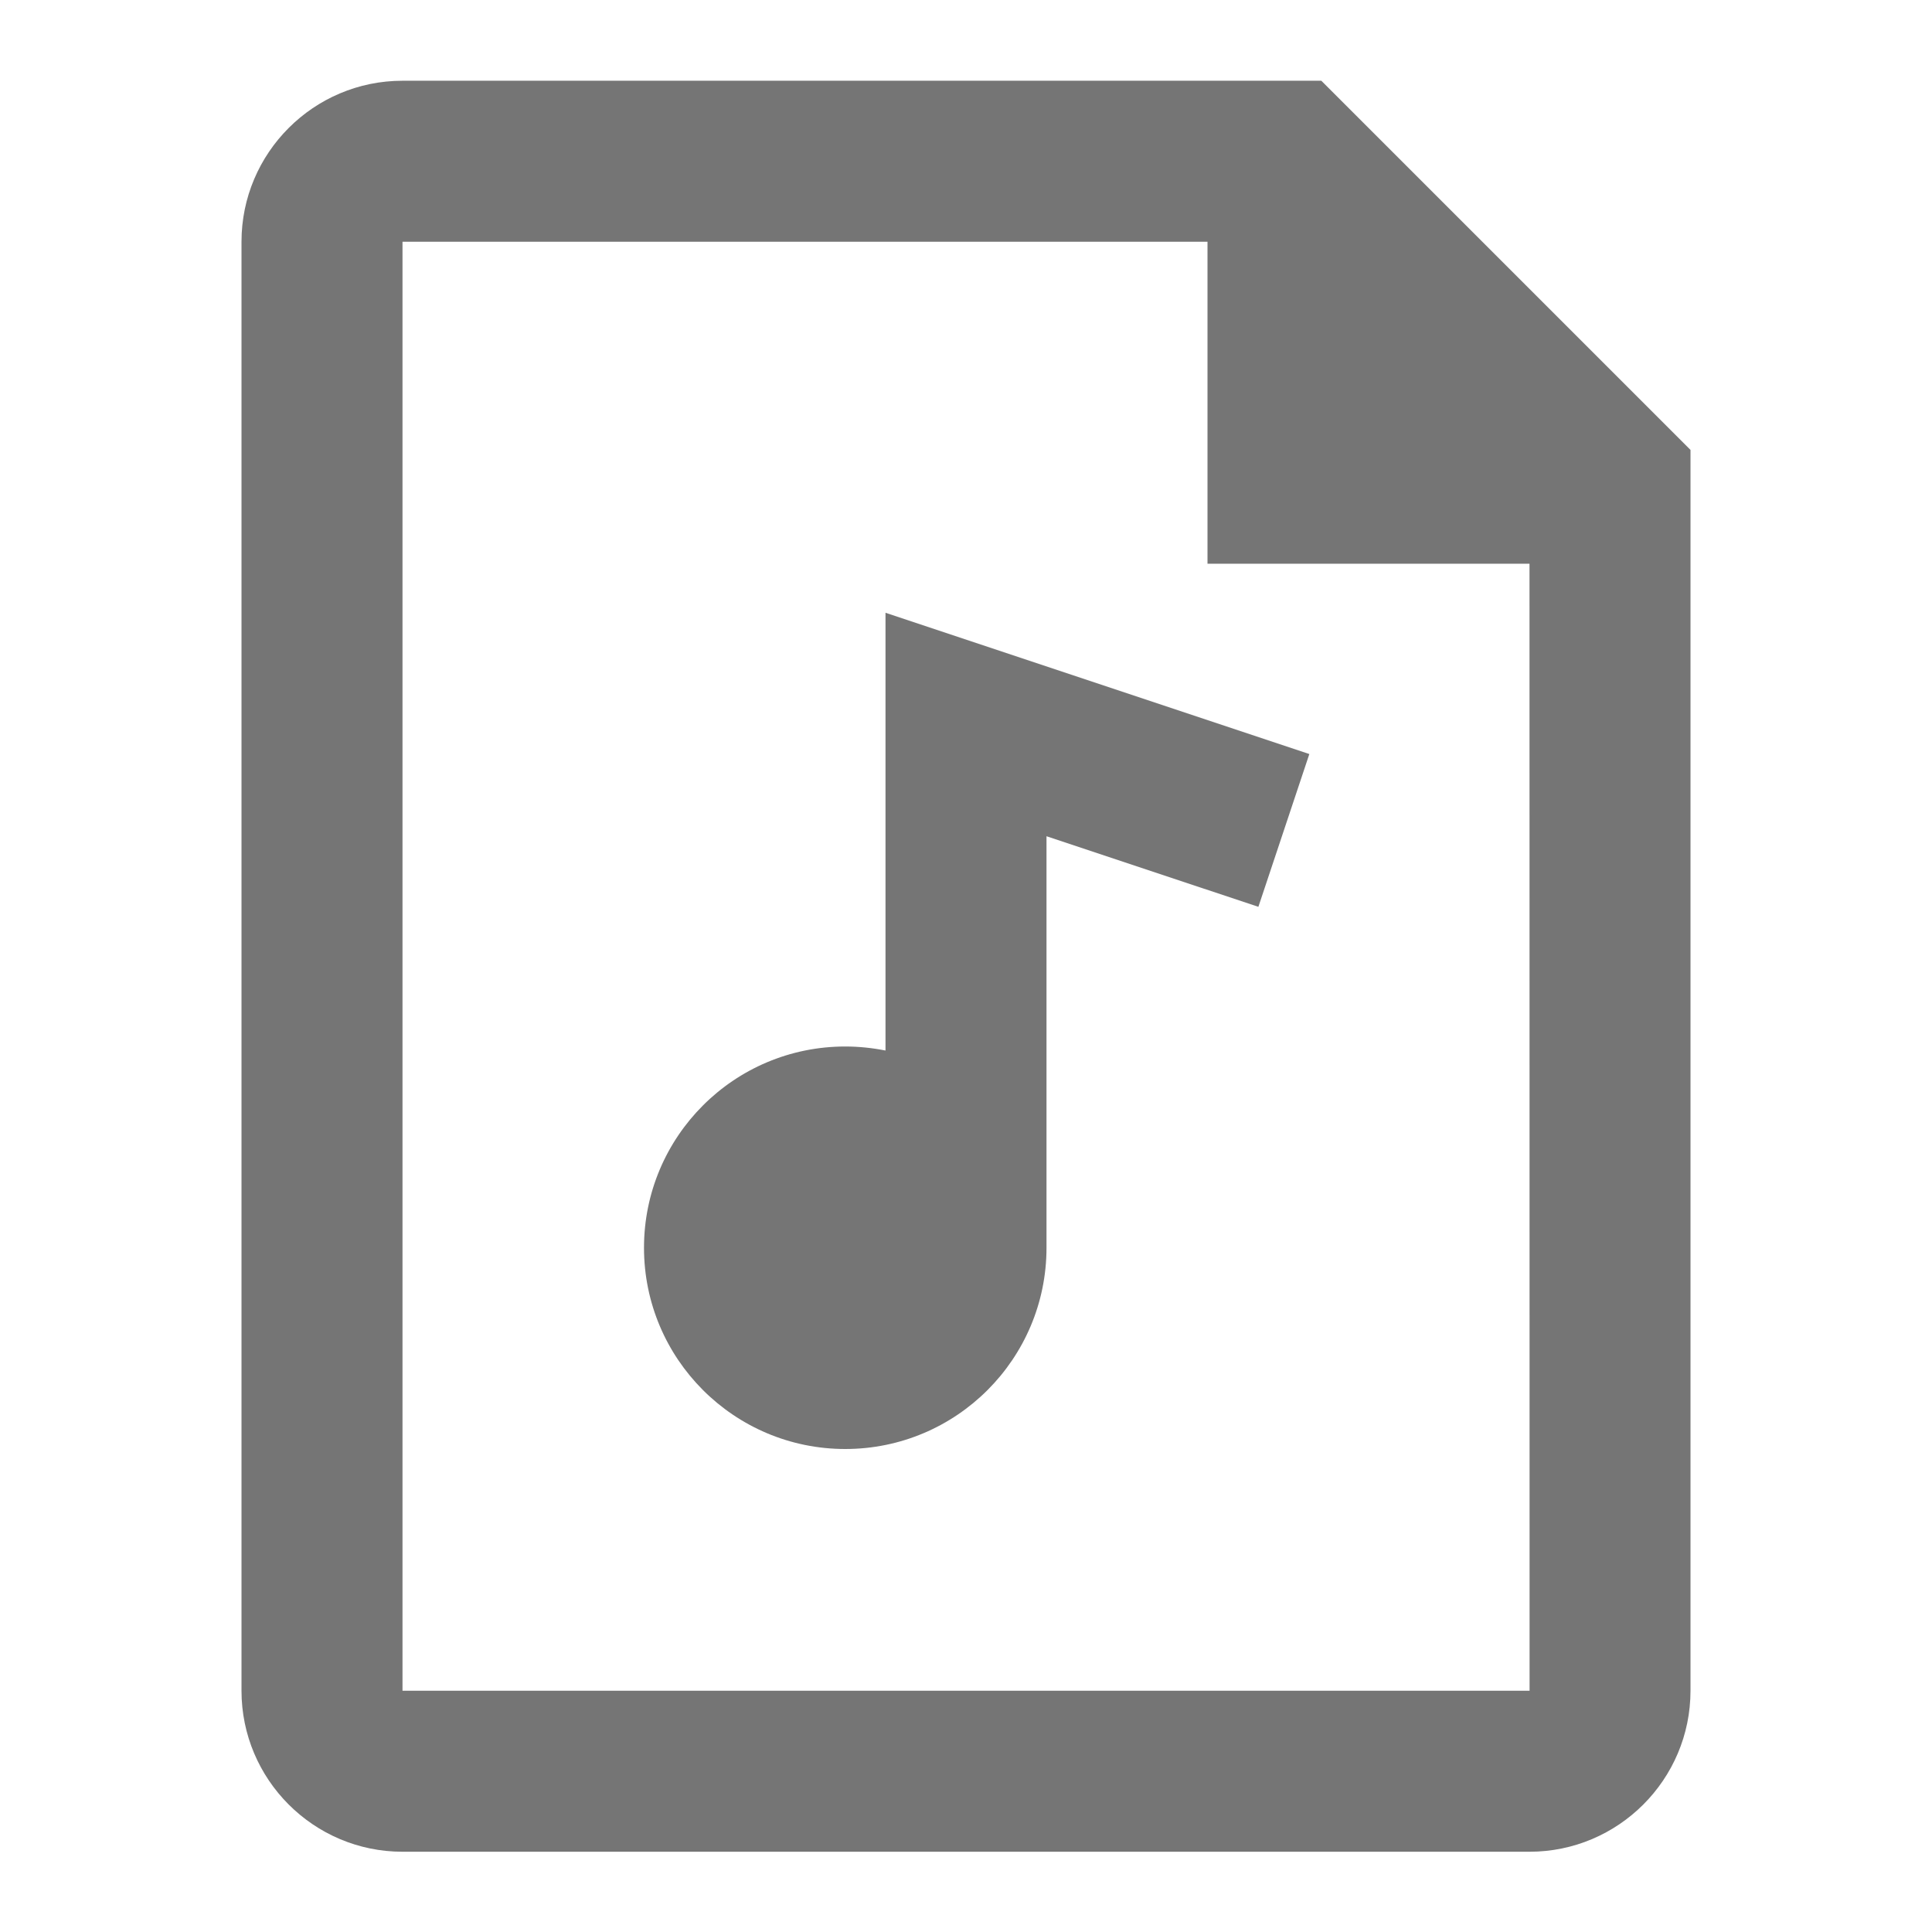 <?xml version="1.0" encoding="iso-8859-1"?>
<!-- Generator: Adobe Illustrator 16.0.0, SVG Export Plug-In . SVG Version: 6.00 Build 0)  -->
<!DOCTYPE svg PUBLIC "-//W3C//DTD SVG 1.1//EN" "http://www.w3.org/Graphics/SVG/1.1/DTD/svg11.dtd">
<svg version="1.1" xmlns="http://www.w3.org/2000/svg" xmlns:xlink="http://www.w3.org/1999/xlink" x="0px" y="0px" width="24px"
	 height="24px" viewBox="0 0 24 24" style="enable-background:new 0 0 24 24;" xml:space="preserve">
<g id="Frame_-_24px">
	<rect style="fill:none;" width="24" height="24"/>
</g>
<g id="Line_Icons">
	<g>
		<path style="fill:#757575;" d="M16.414,1.003H5c-1.103,0-2,0.897-2,2v18c0,1.103,0.897,2,2,2h14c1.103,0,2-0.897,2-2V5.589
			L16.414,1.003z M5,21.003v-18h10v4h4l0.001,14H5z"/>
		<path style="fill:#757575;" d="M11,13.05C10.838,13.018,10.671,13,10.5,13C9.119,13,8,14.12,8,15.5S9.119,18,10.5,18
			s2.5-1.12,2.5-2.5v-5.112l2.632,0.877l0.633-1.898L11,7.612V13.05z"/>
	</g>
</g>
</svg>
